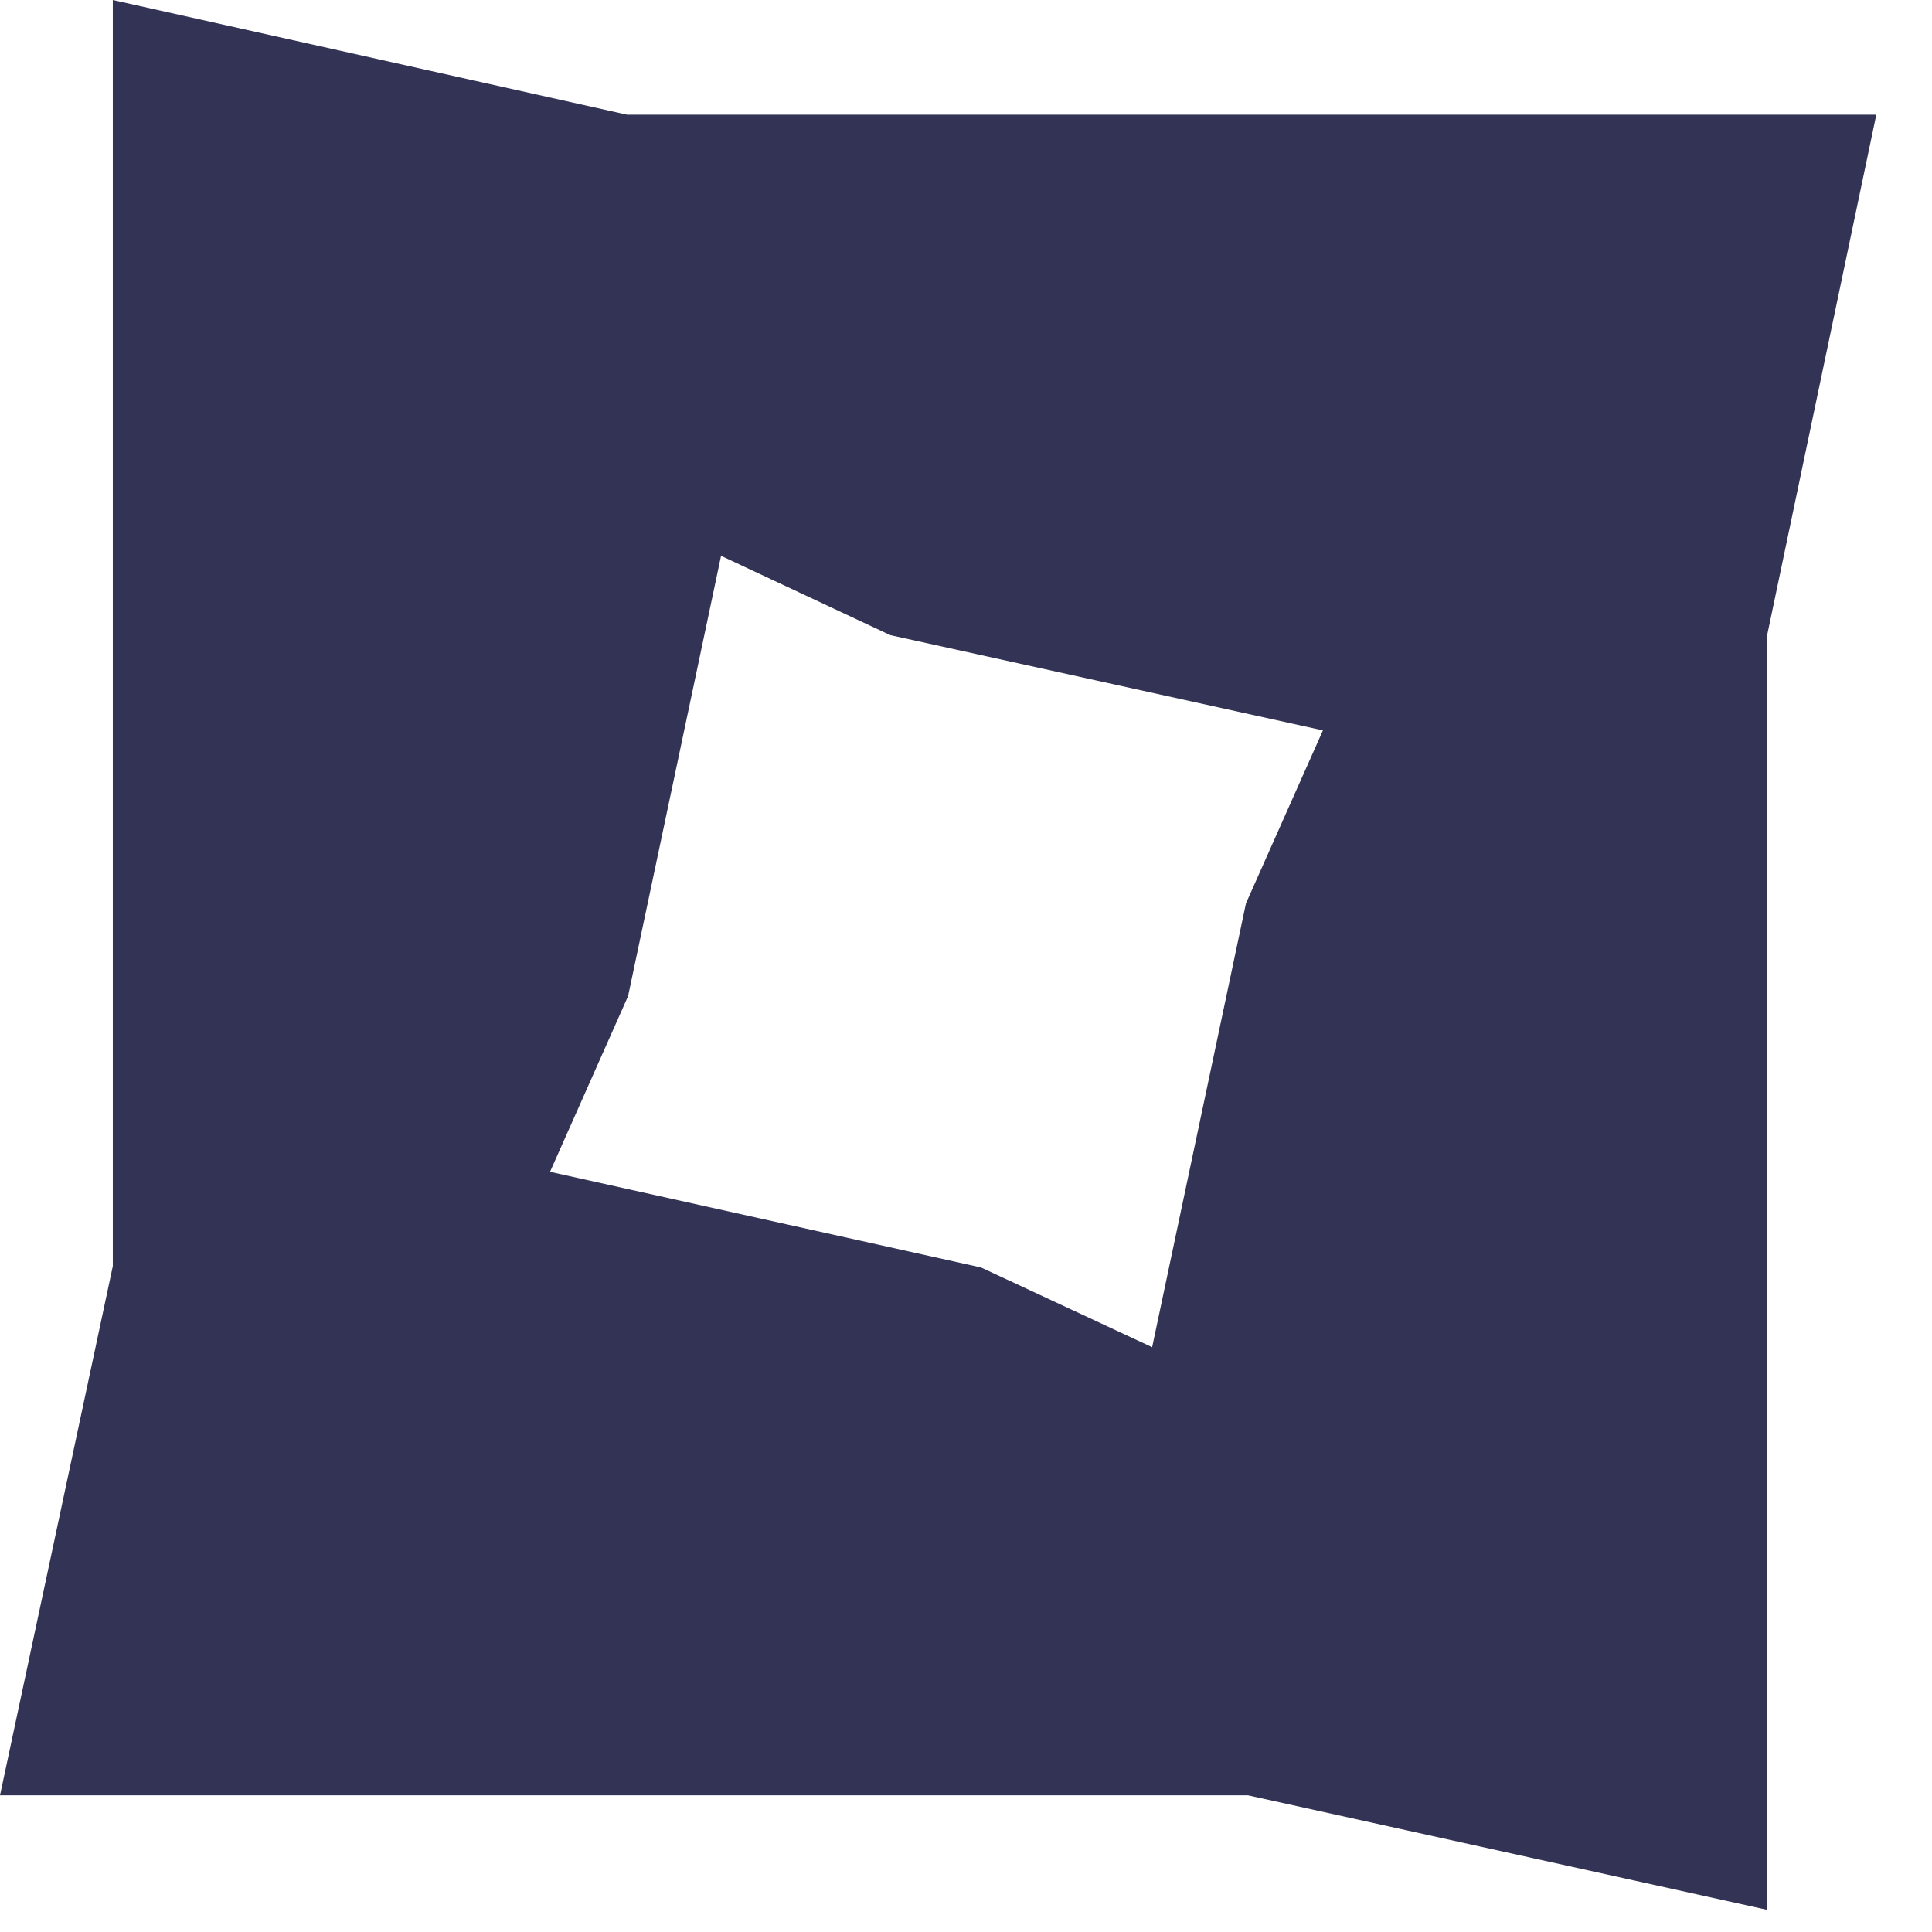 <?xml version="1.0" encoding="UTF-8"?>
<svg xmlns="http://www.w3.org/2000/svg" width="23" height="23" viewBox="0 0 23 23" fill="none">
  <path d="M14.833 10.754L13.716 16.038L11.679 15.089L6.548 13.95L7.477 11.859L8.584 6.617L10.599 7.561L15.749 8.695L14.833 10.754ZM7.464 1.365L1.343 0V15.073L0 21.373H14.857L21.037 22.736V7.564L22.337 1.365H7.464Z" fill="#333355"/>
</svg>